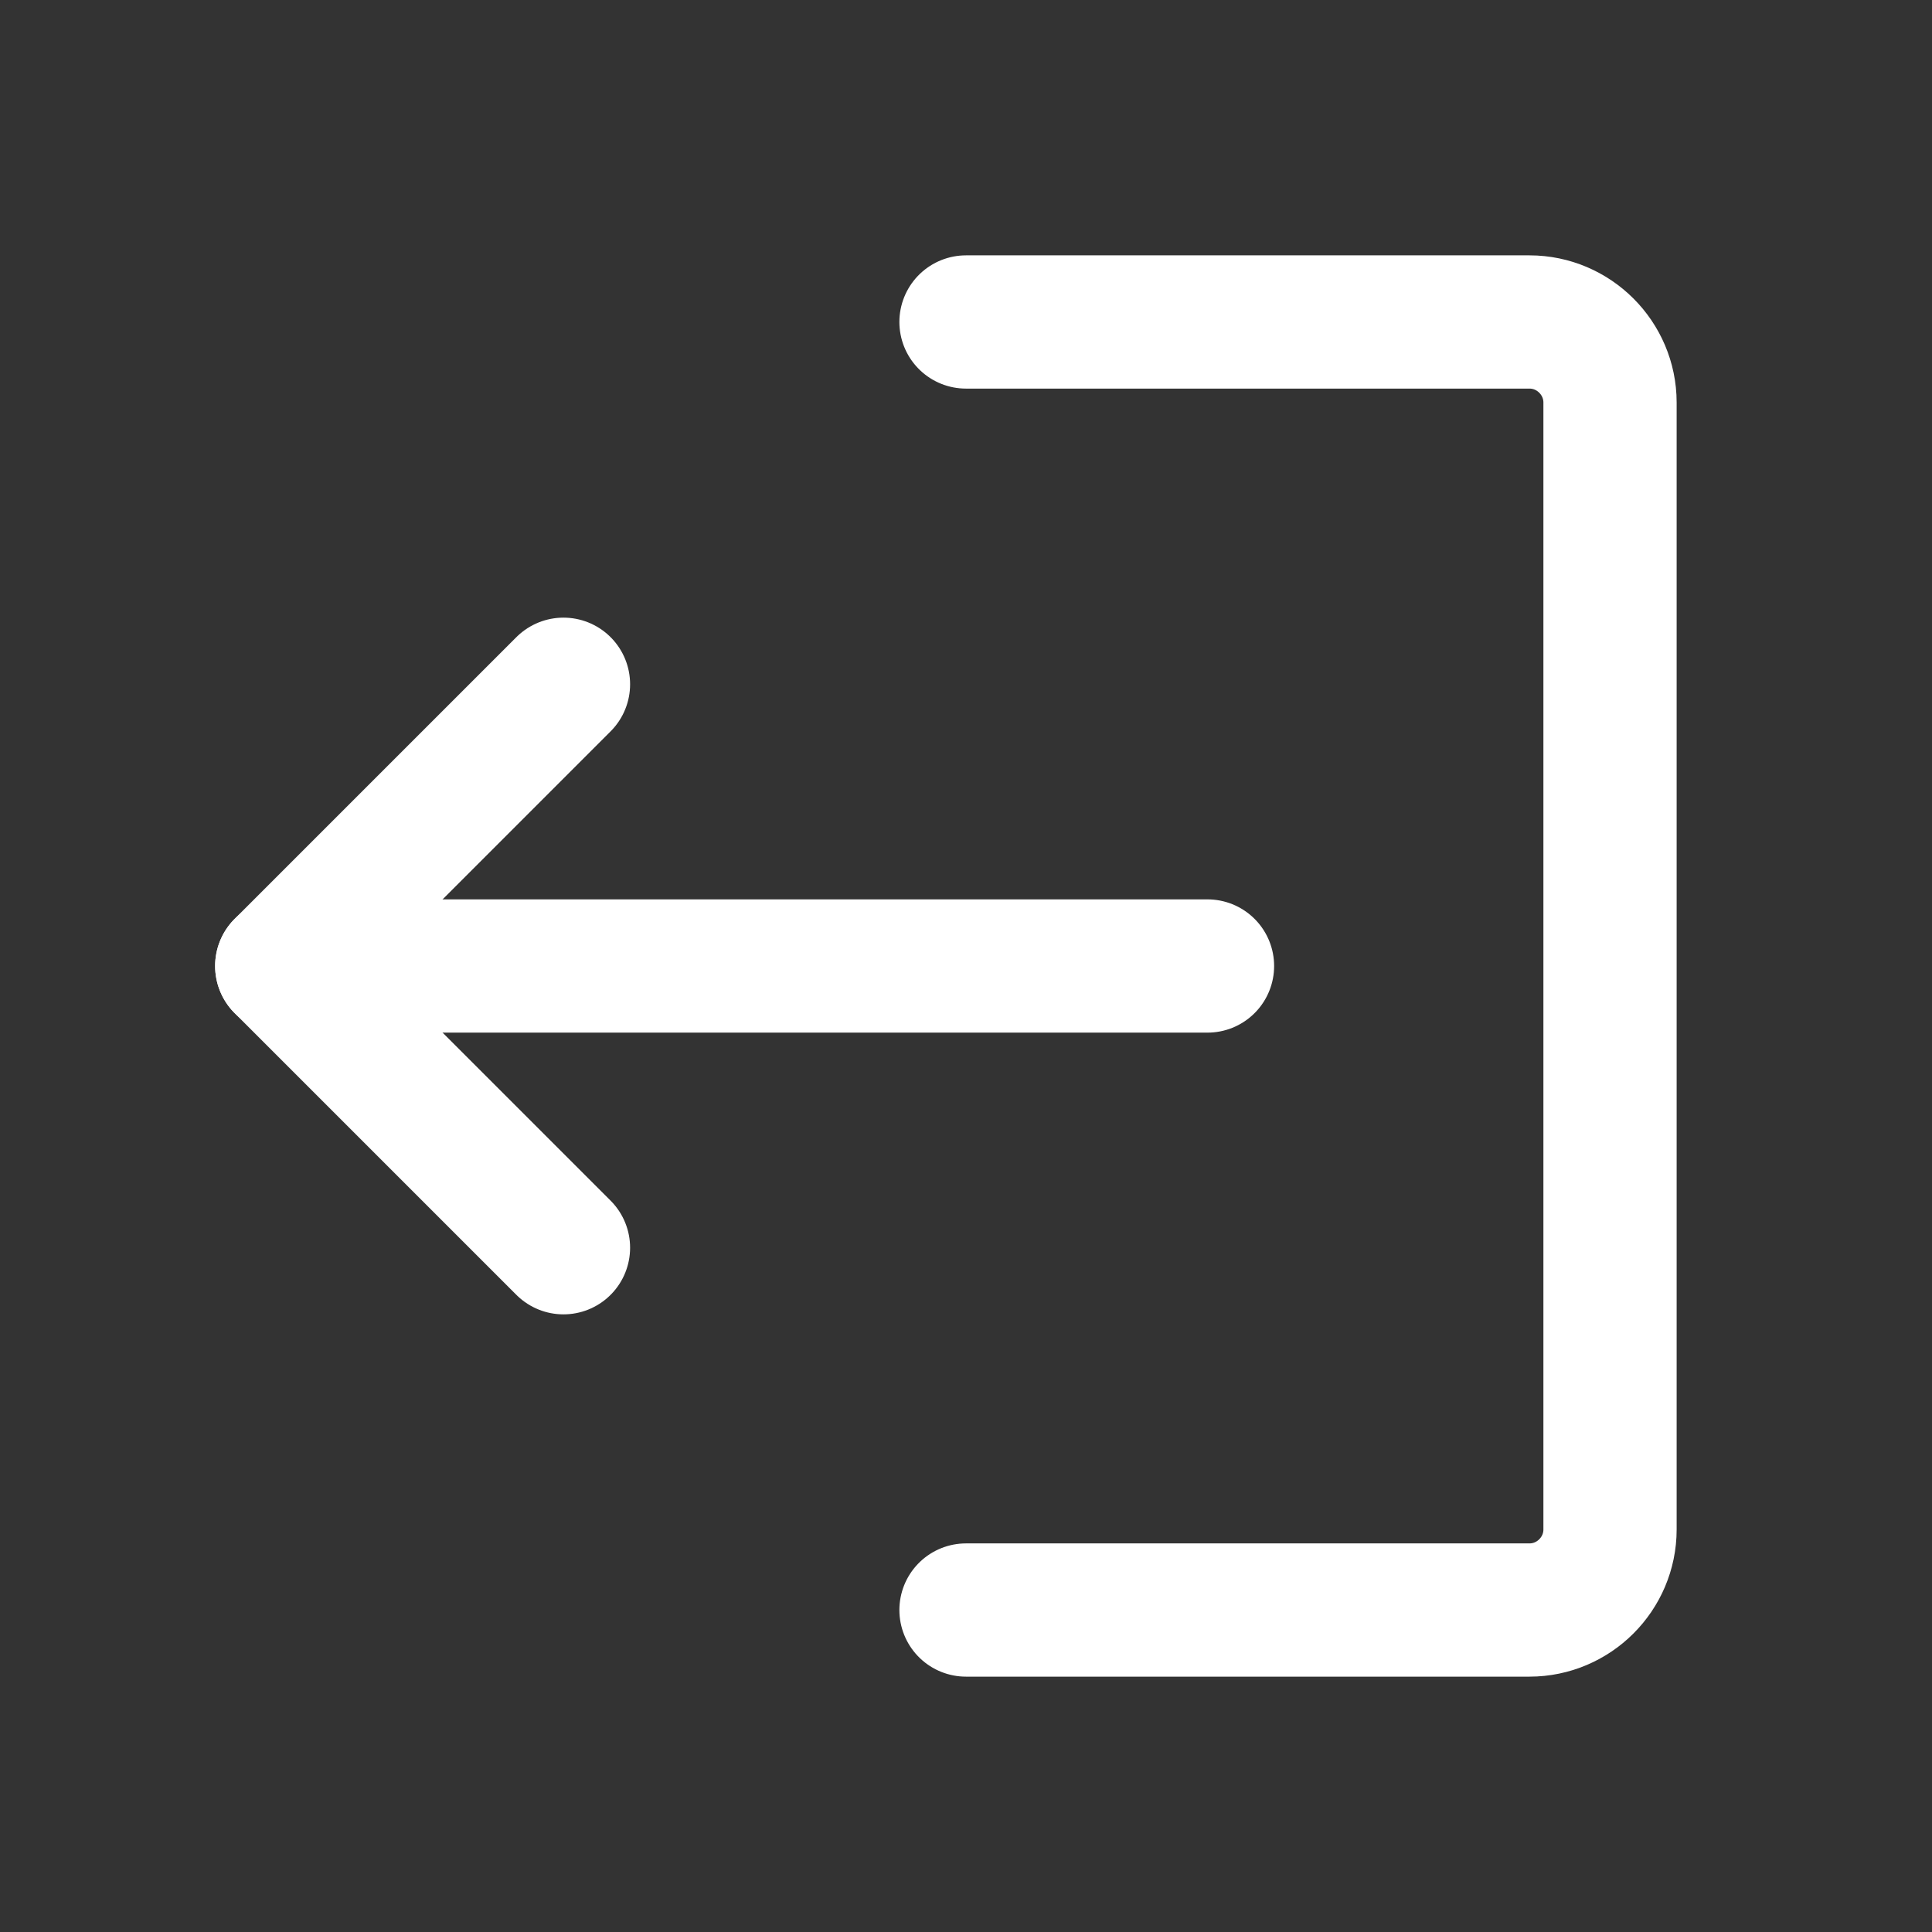<svg width="29" height="29" viewBox="0 0 29 29" fill="none" xmlns="http://www.w3.org/2000/svg">
<rect x="0" y="0" width="29" height="29" fill="#333333" stroke="none"/>
<path d="M14.5 4.833H22.958C23.623 4.833 24.167 5.377 24.167 6.042V22.958C24.167 23.623 23.623 24.167 22.958 24.167H14.5" stroke="white" stroke-width="2" stroke-linecap="round" stroke-linejoin="round"/>
<path d="M18.125 14.5H4.229" stroke="white" stroke-width="2" stroke-linecap="round" stroke-linejoin="round"/>
<path d="M8.458 10.271L4.229 14.5L8.458 18.729" stroke="white" stroke-width="2" stroke-linecap="round" stroke-linejoin="round"/>
</svg>
